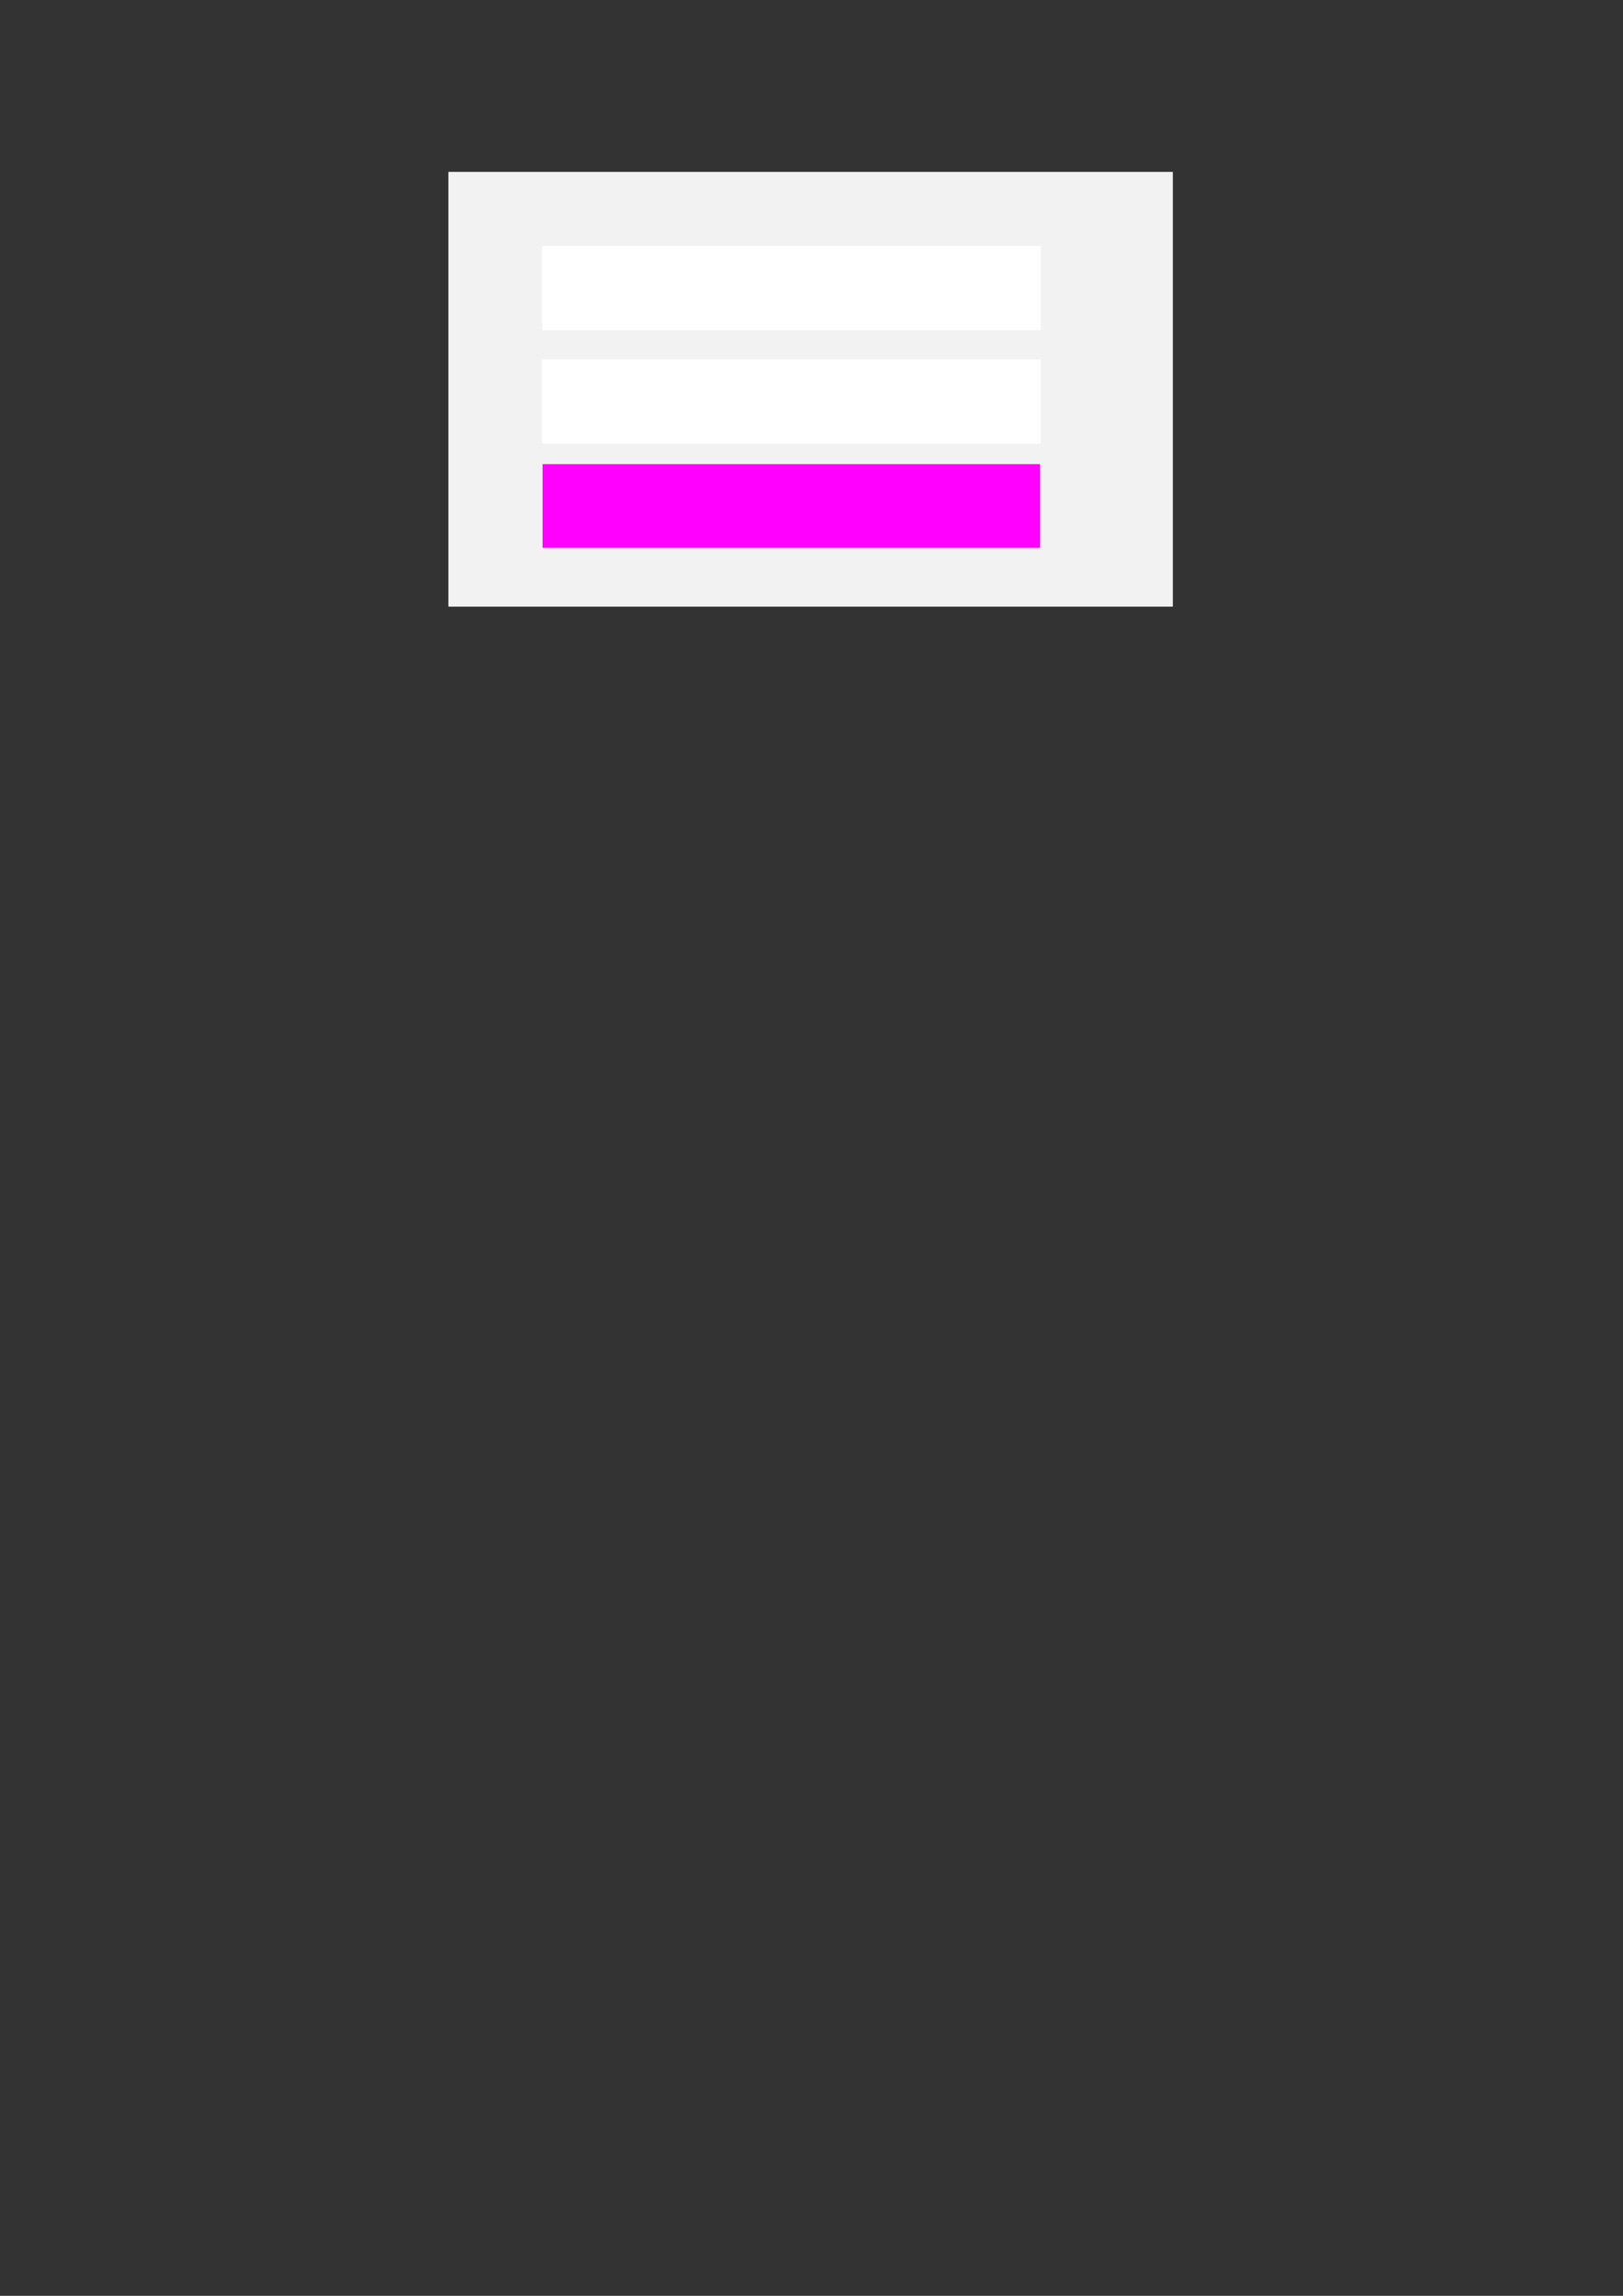<?xml version="1.0" encoding="UTF-8" standalone="no"?>
<!-- Created with Inkscape (http://www.inkscape.org/) -->

<svg
   xmlns:dc="http://purl.org/dc/elements/1.1/"
   xmlns:cc="http://creativecommons.org/ns#"
   xmlns:rdf="http://www.w3.org/1999/02/22-rdf-syntax-ns#"
   xmlns:svg="http://www.w3.org/2000/svg"
   xmlns="http://www.w3.org/2000/svg"
   xmlns:xlink="http://www.w3.org/1999/xlink"
   xmlns:sodipodi="http://sodipodi.sourceforge.net/DTD/sodipodi-0.dtd"
   xmlns:inkscape="http://www.inkscape.org/namespaces/inkscape"
   width="744.094"
   height="1052.362"
   id="svg2"
   version="1.1"
   inkscape:version="0.48.4 r9939"
   sodipodi:docname="New document 1">
  <rect width="100%" height="100%" fill="#333333" stroke="none"/>
  <defs
     id="defs4" />
  <sodipodi:namedview
     id="base"
     pagecolor="#ffffff"
     bordercolor="#666666"
     borderopacity="1.0"
     inkscape:pageopacity="0.0"
     inkscape:pageshadow="2"
     inkscape:zoom="1.85"
     inkscape:cx="379.45305"
     inkscape:cy="913.02587"
     inkscape:document-units="px"
     inkscape:current-layer="layer1"
     showgrid="false"
     inkscape:window-width="1366"
     inkscape:window-height="744"
     inkscape:window-x="0"
     inkscape:window-y="24"
     inkscape:window-maximized="1" />
  <g
     inkscape:label="Layer 1"
     inkscape:groupmode="layer"
     id="layer1">
    <rect
       style="fill:#f2f2f2;fill-opacity:1"
       id="rect2985"
       width="332.143"
       height="199.286"
       x="205.571"
       y="78.791" />
    <rect
       style="fill:#ffffff;fill-opacity:1"
       id="rect3007"
       width="228.571"
       height="38.571"
       x="248.571"
       y="112.791" />
    <use
       x="0"
       y="0"
       xlink:href="#rect3007"
       id="use3029"
       transform="translate(0,52)"
       width="744.094"
       height="1052.362" />
    <path
       style="fill:#ff00ff;fill-opacity:1"
       d="m 248.75,231.931 0,-19.189 114.054,0 114.054,0 0,19.189 0,19.189 -114.054,0 -114.054,0 0,-19.189 z"
       id="path3033"
       inkscape:connector-curvature="0" />
  </g>
</svg>
